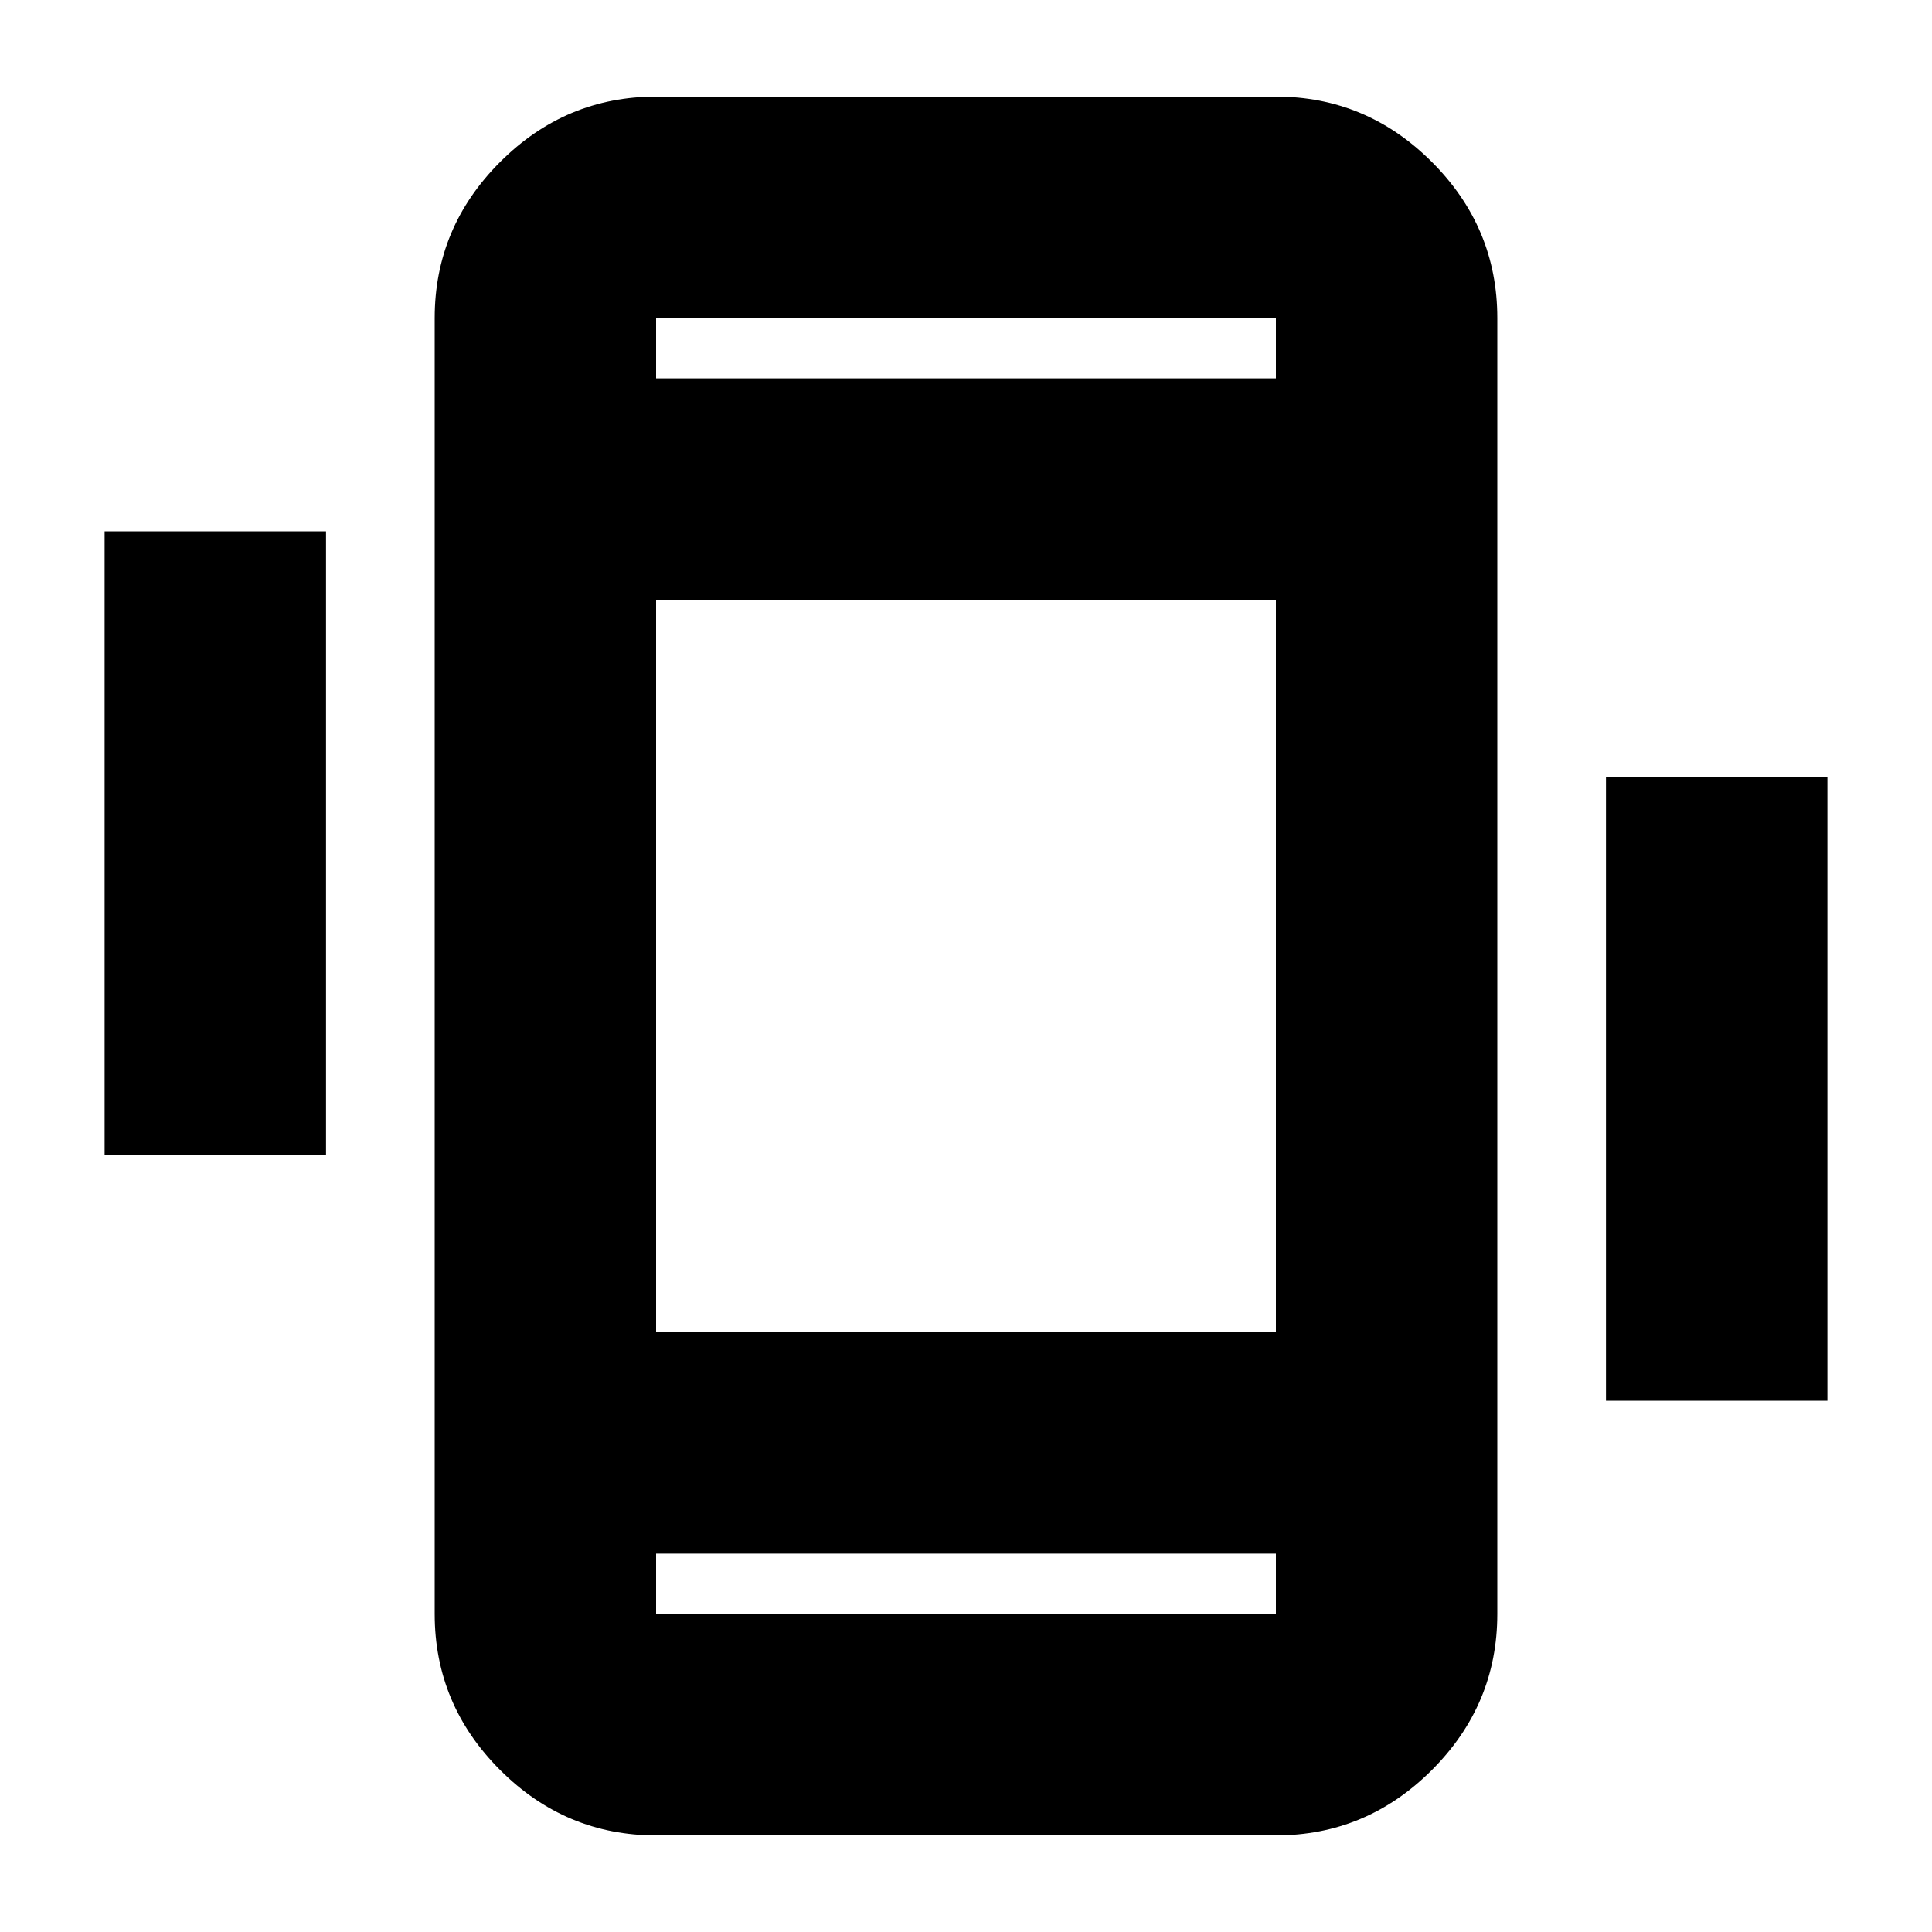 <svg xmlns="http://www.w3.org/2000/svg" height="20" width="20"><path d="M1.083 11.958V5.5H3.375V11.958ZM16.625 14.5V8.042H18.917V14.5ZM6.792 19Q5.854 19 5.177 18.323Q4.5 17.646 4.5 16.708V3.292Q4.5 2.354 5.177 1.677Q5.854 1 6.792 1H13.208Q14.146 1 14.823 1.677Q15.5 2.354 15.5 3.292V16.708Q15.5 17.646 14.823 18.323Q14.146 19 13.208 19ZM13.208 6.208H6.792V13.792H13.208ZM6.792 3.917H13.208V3.292Q13.208 3.292 13.208 3.292Q13.208 3.292 13.208 3.292H6.792Q6.792 3.292 6.792 3.292Q6.792 3.292 6.792 3.292ZM13.208 16.083H6.792V16.708Q6.792 16.708 6.792 16.708Q6.792 16.708 6.792 16.708H13.208Q13.208 16.708 13.208 16.708Q13.208 16.708 13.208 16.708ZM6.792 3.292Q6.792 3.292 6.792 3.292Q6.792 3.292 6.792 3.292V3.917V3.292Q6.792 3.292 6.792 3.292Q6.792 3.292 6.792 3.292ZM6.792 16.708Q6.792 16.708 6.792 16.708Q6.792 16.708 6.792 16.708V16.083V16.708Q6.792 16.708 6.792 16.708Q6.792 16.708 6.792 16.708Z"/></svg>